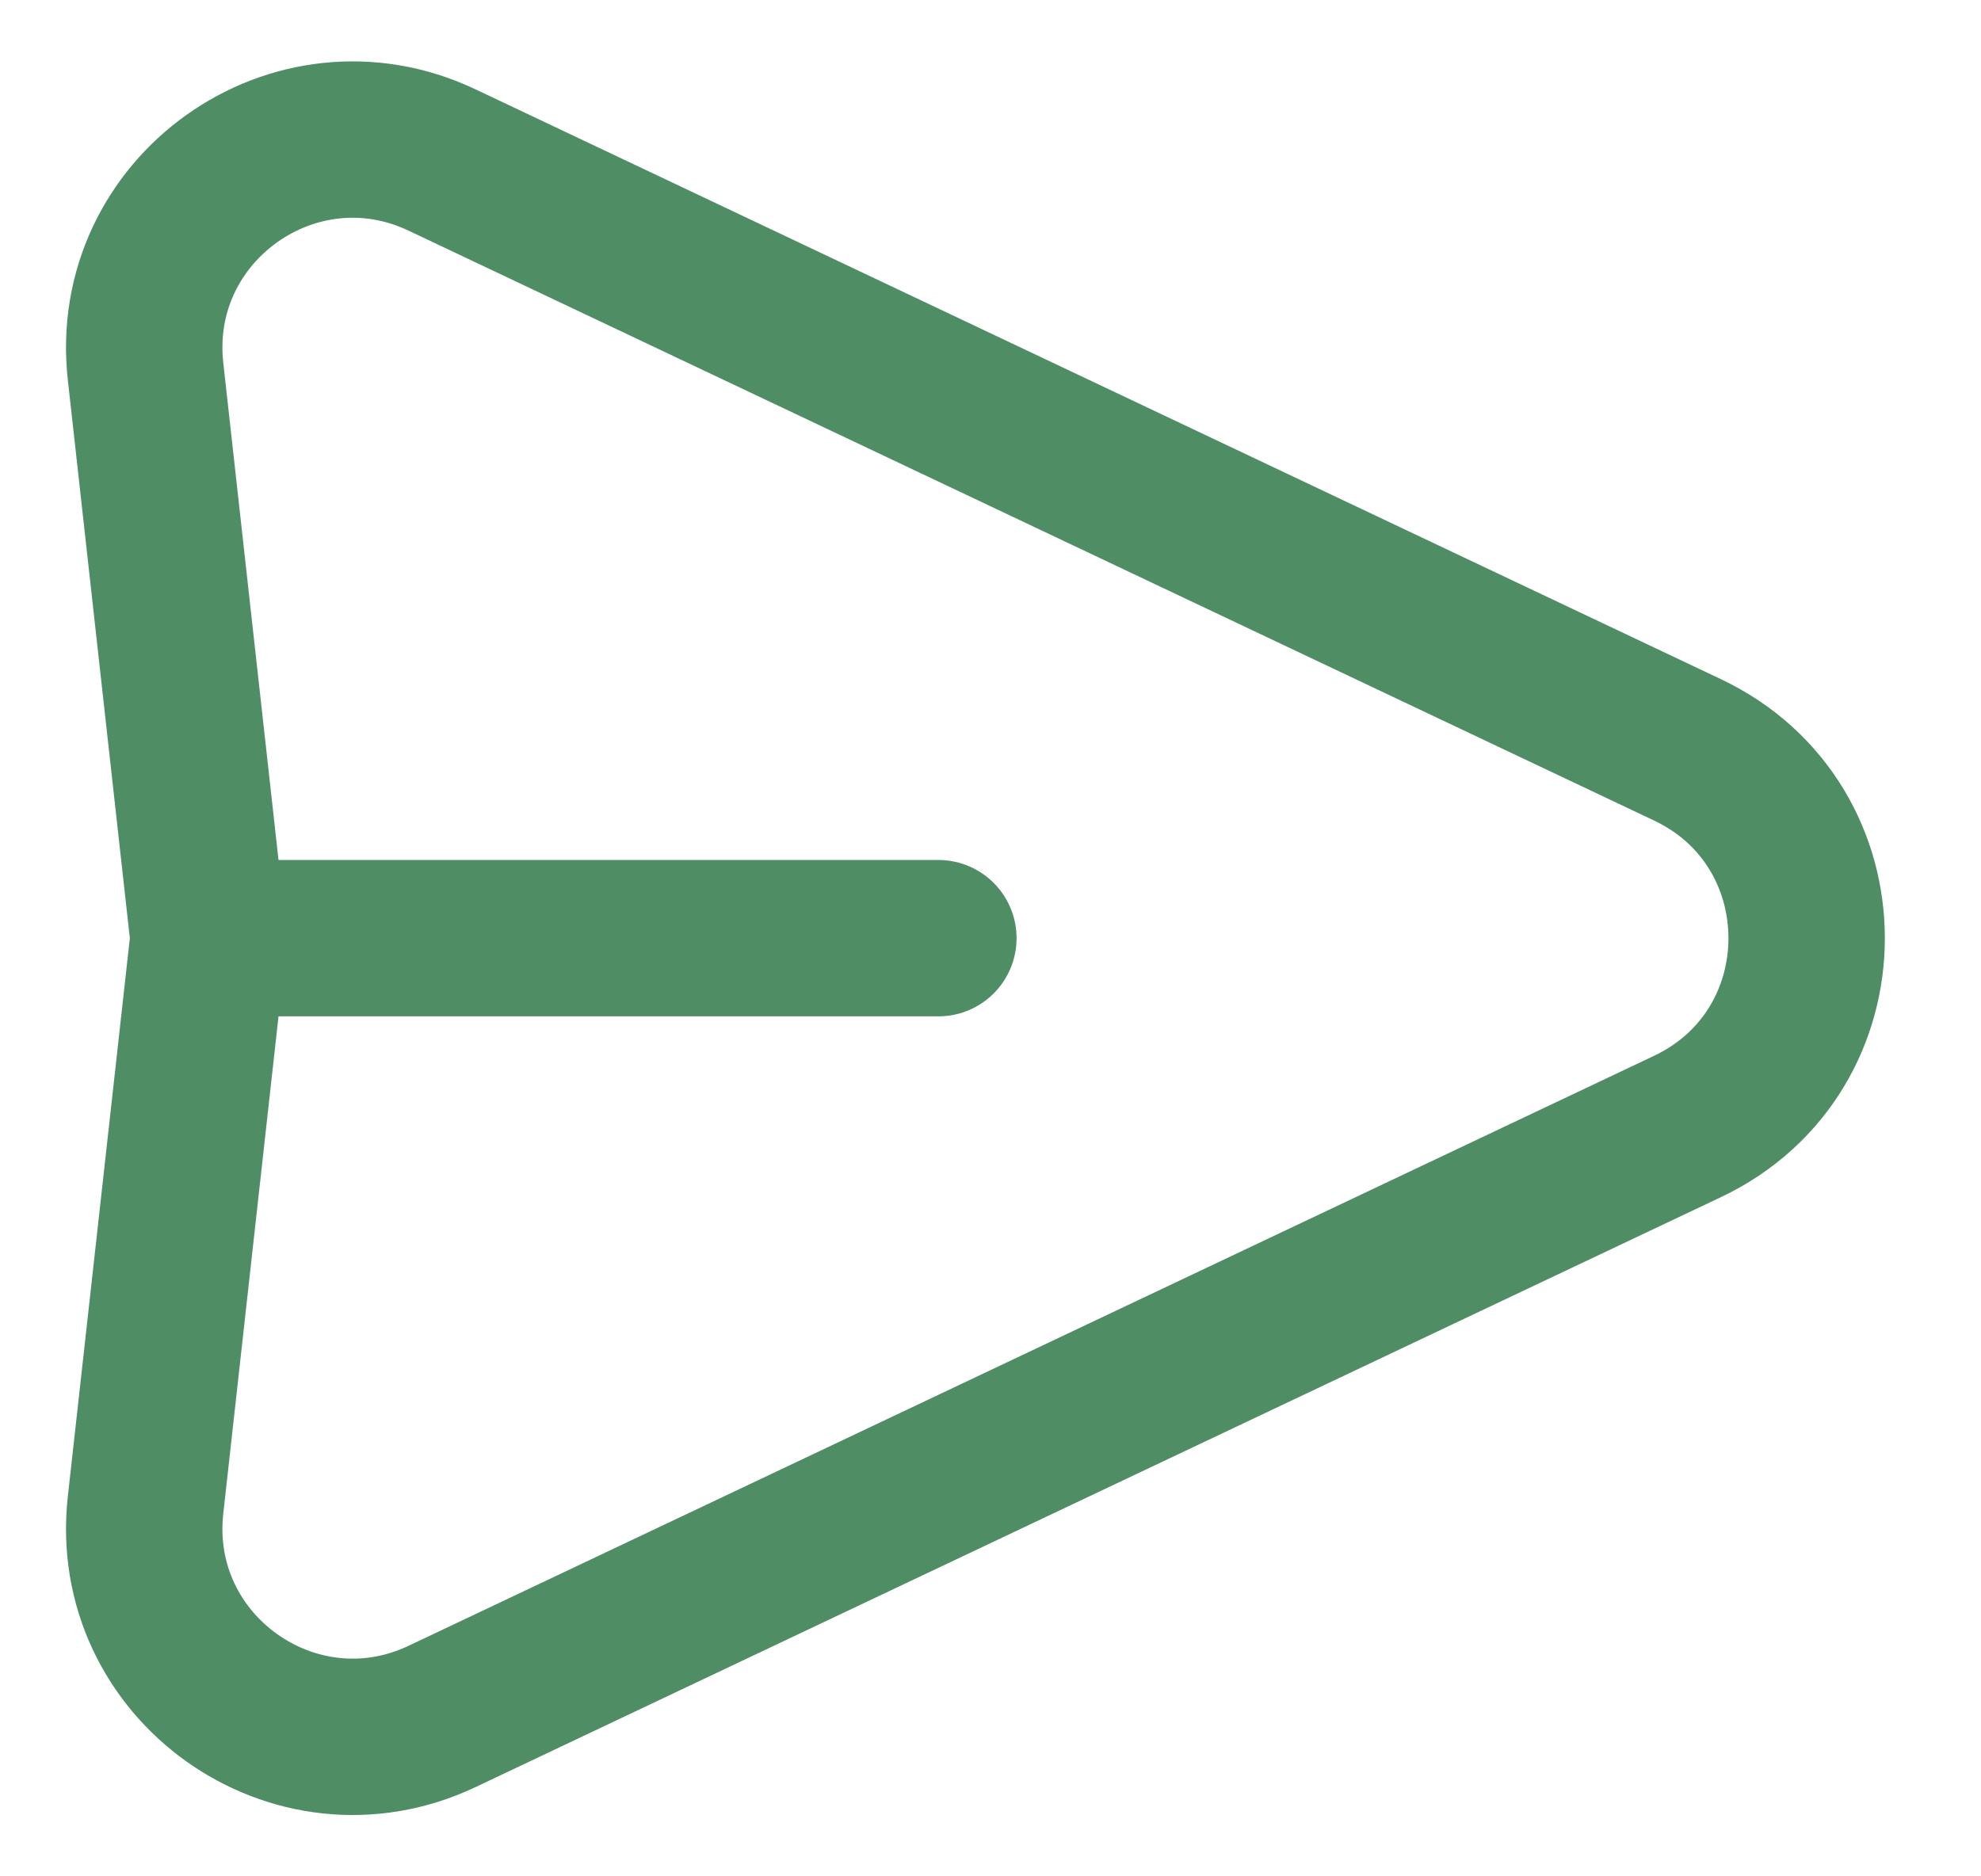 <svg width="19" height="18" viewBox="0 0 19 18" fill="none" xmlns="http://www.w3.org/2000/svg">
<path d="M2 9L1.396 3.563C1.223 2.007 2.825 0.864 4.24 1.535L16.184 7.193C17.709 7.915 17.709 10.085 16.184 10.807L4.24 16.466C2.825 17.136 1.223 15.994 1.396 14.438L2 9ZM2 9H9" stroke="#4F8D64" stroke-width="1.5" stroke-linecap="round" stroke-linejoin="round"/>
</svg>
